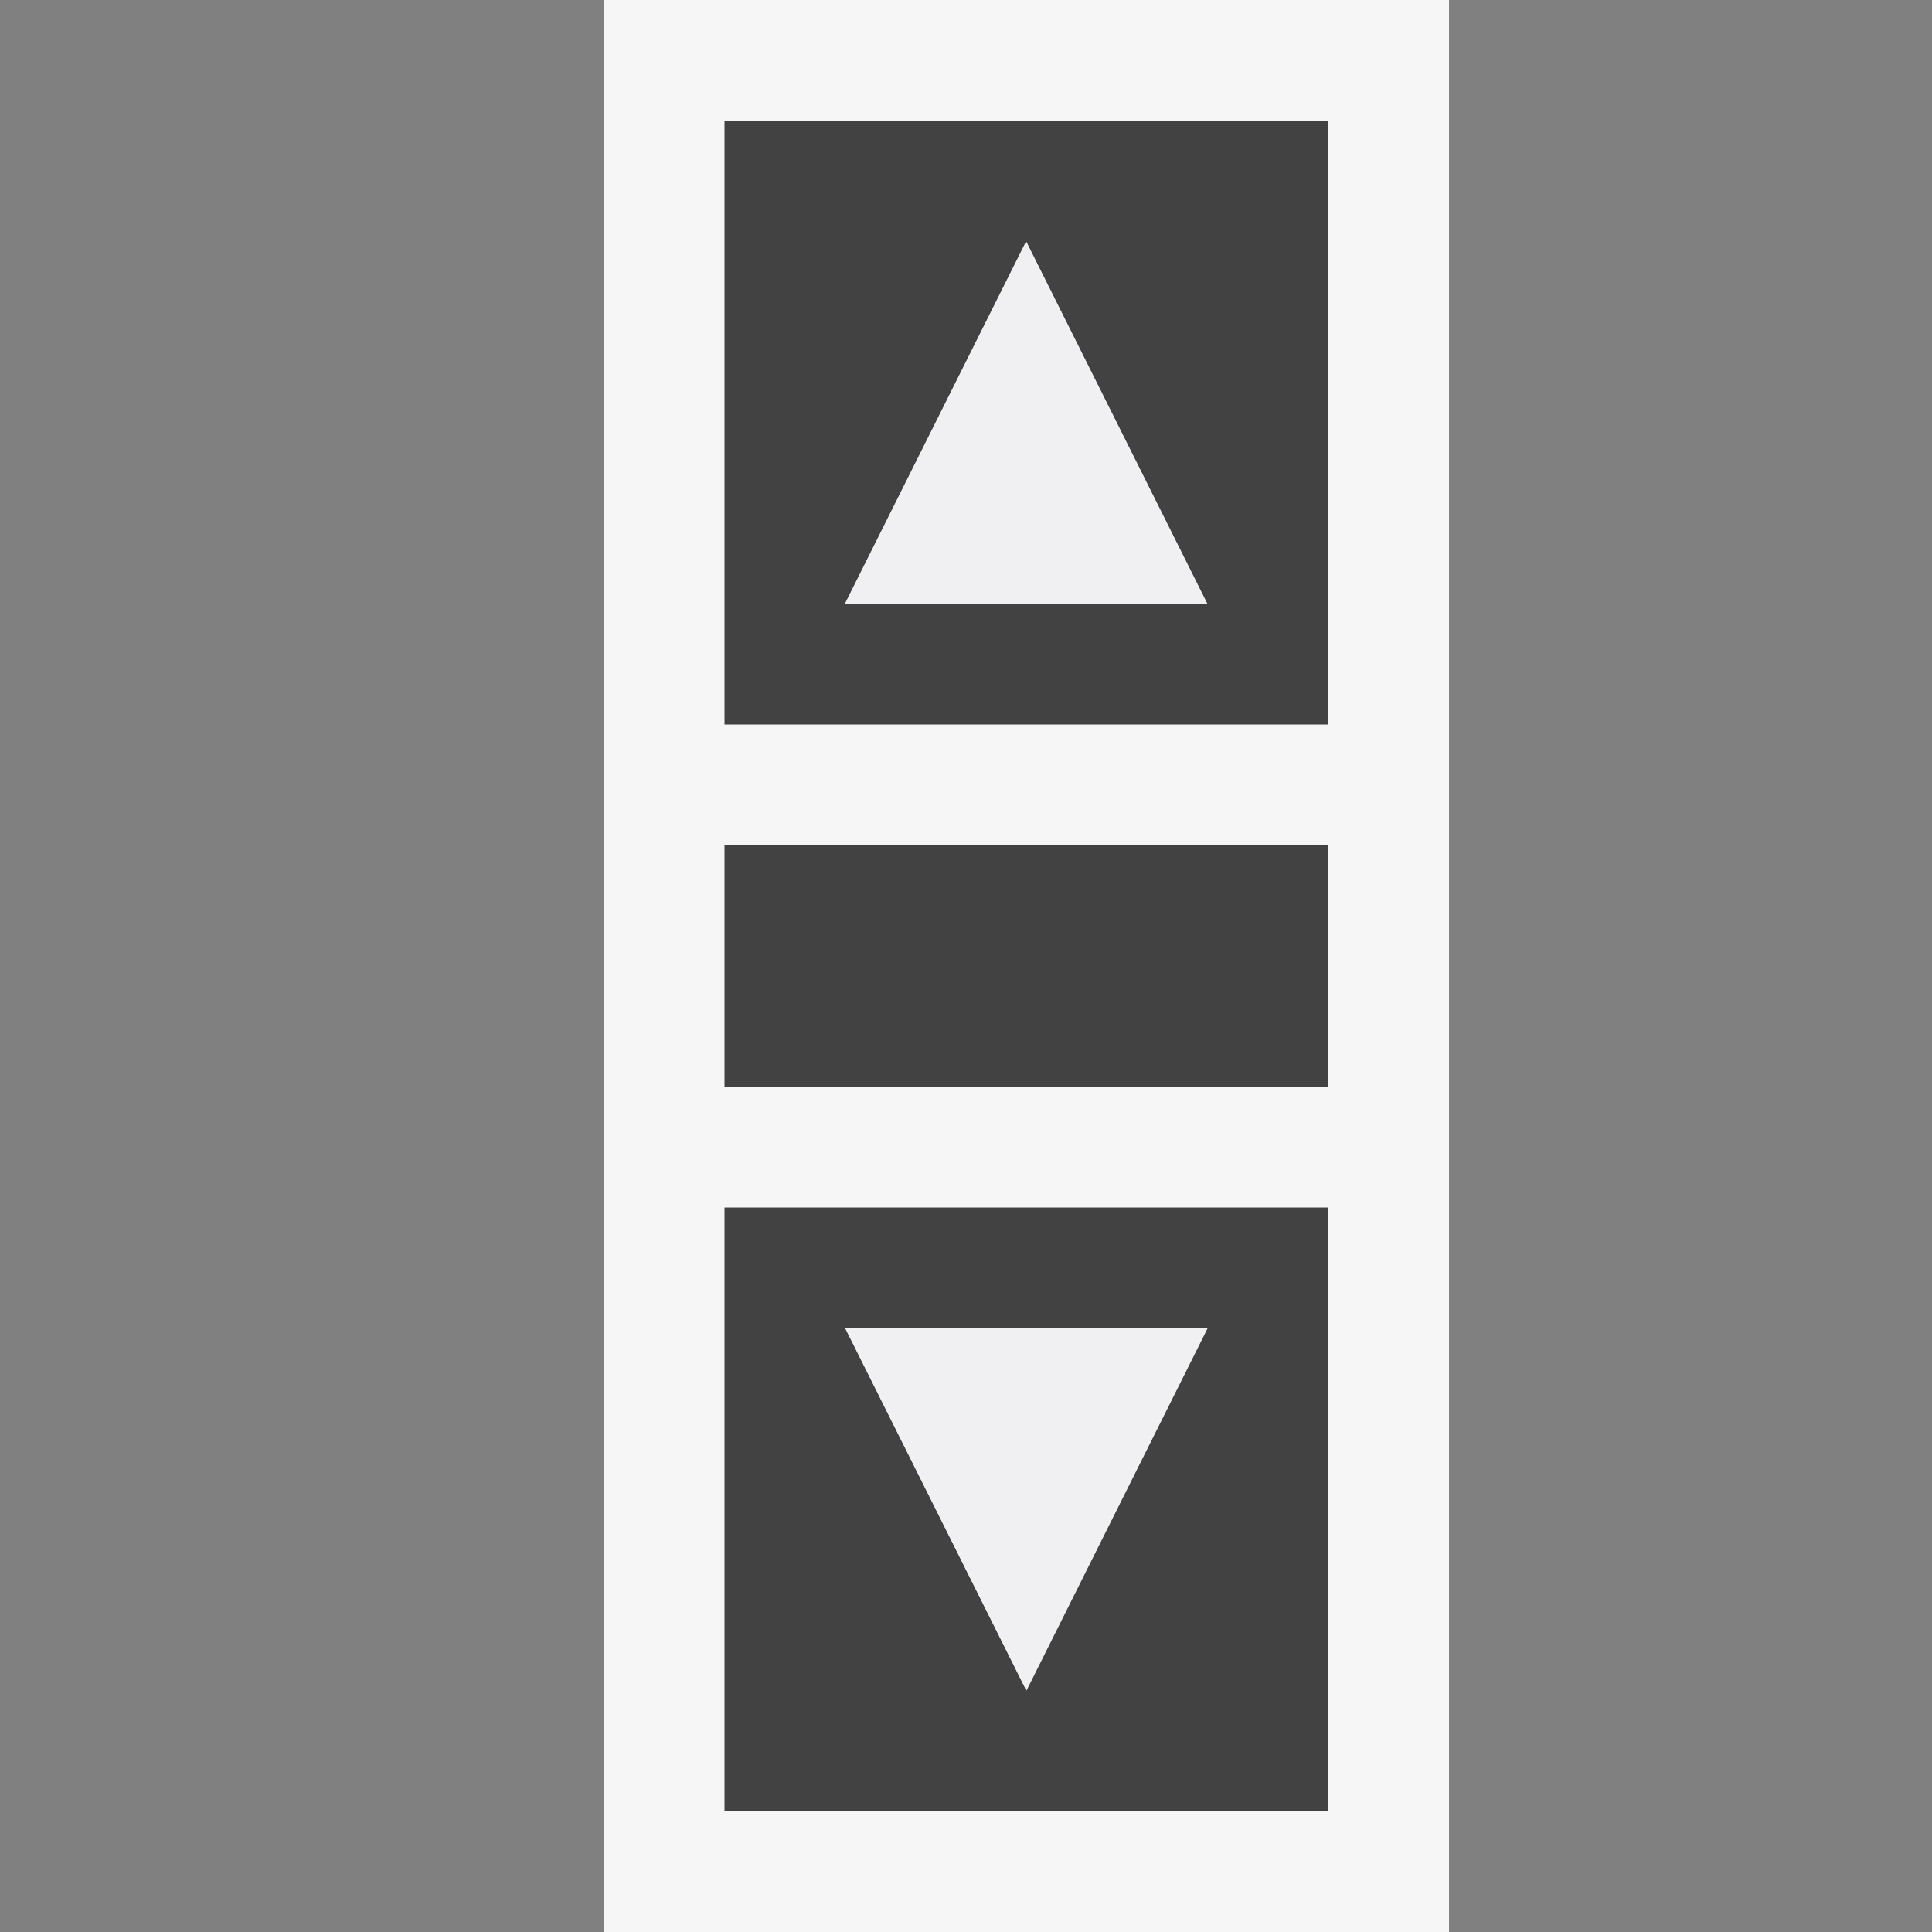<?xml version="1.0" encoding="utf-8"?>
<!-- Generator: Adobe Illustrator 19.1.0, SVG Export Plug-In . SVG Version: 6.00 Build 0)  -->
<svg version="1.1" xmlns="http://www.w3.org/2000/svg" xmlns:xlink="http://www.w3.org/1999/xlink" x="0px" y="0px" width="16px"
	 height="16px" viewBox="0 0 16 16" style="enable-background:new 0 0 16 16;" xml:space="preserve">
<rect x="0" y="0" width="16" height="16" fill="#808080" stroke="none"/>
<style type="text/css">
	.icon-canvas-transparent{opacity:0;fill:#F6F6F6;}
	.icon-vs-out{fill:#F6F6F6;}
	.icon-vs-bg{fill:#424242;}
	.icon-vs-fg{fill:#F0EFF1;}
</style>
<g id="canvas">
	<path class="icon-canvas-transparent" d="M16,16H0V0h16V16z"/>
</g>
<g id="outline">
	<path class="icon-vs-out" d="M12,16H5V0h7V16z"/>
</g>
<g id="iconBg">
	<path class="icon-vs-bg" d="M6,7h5v2H6V7z M11,10v5H6v-5H11z M10,11H7l1.5,3L10,11z M11,1v5H6V1H11z M9.998,5l-1.5-3
		l-1.5,3H9.998z"/>
</g>
<g id="iconFg">
	<path class="icon-vs-fg" d="M8.5,14L7,11h3L8.5,14z M8.498,2l1.5,3h-3L8.498,2z"/>
</g>
</svg>
